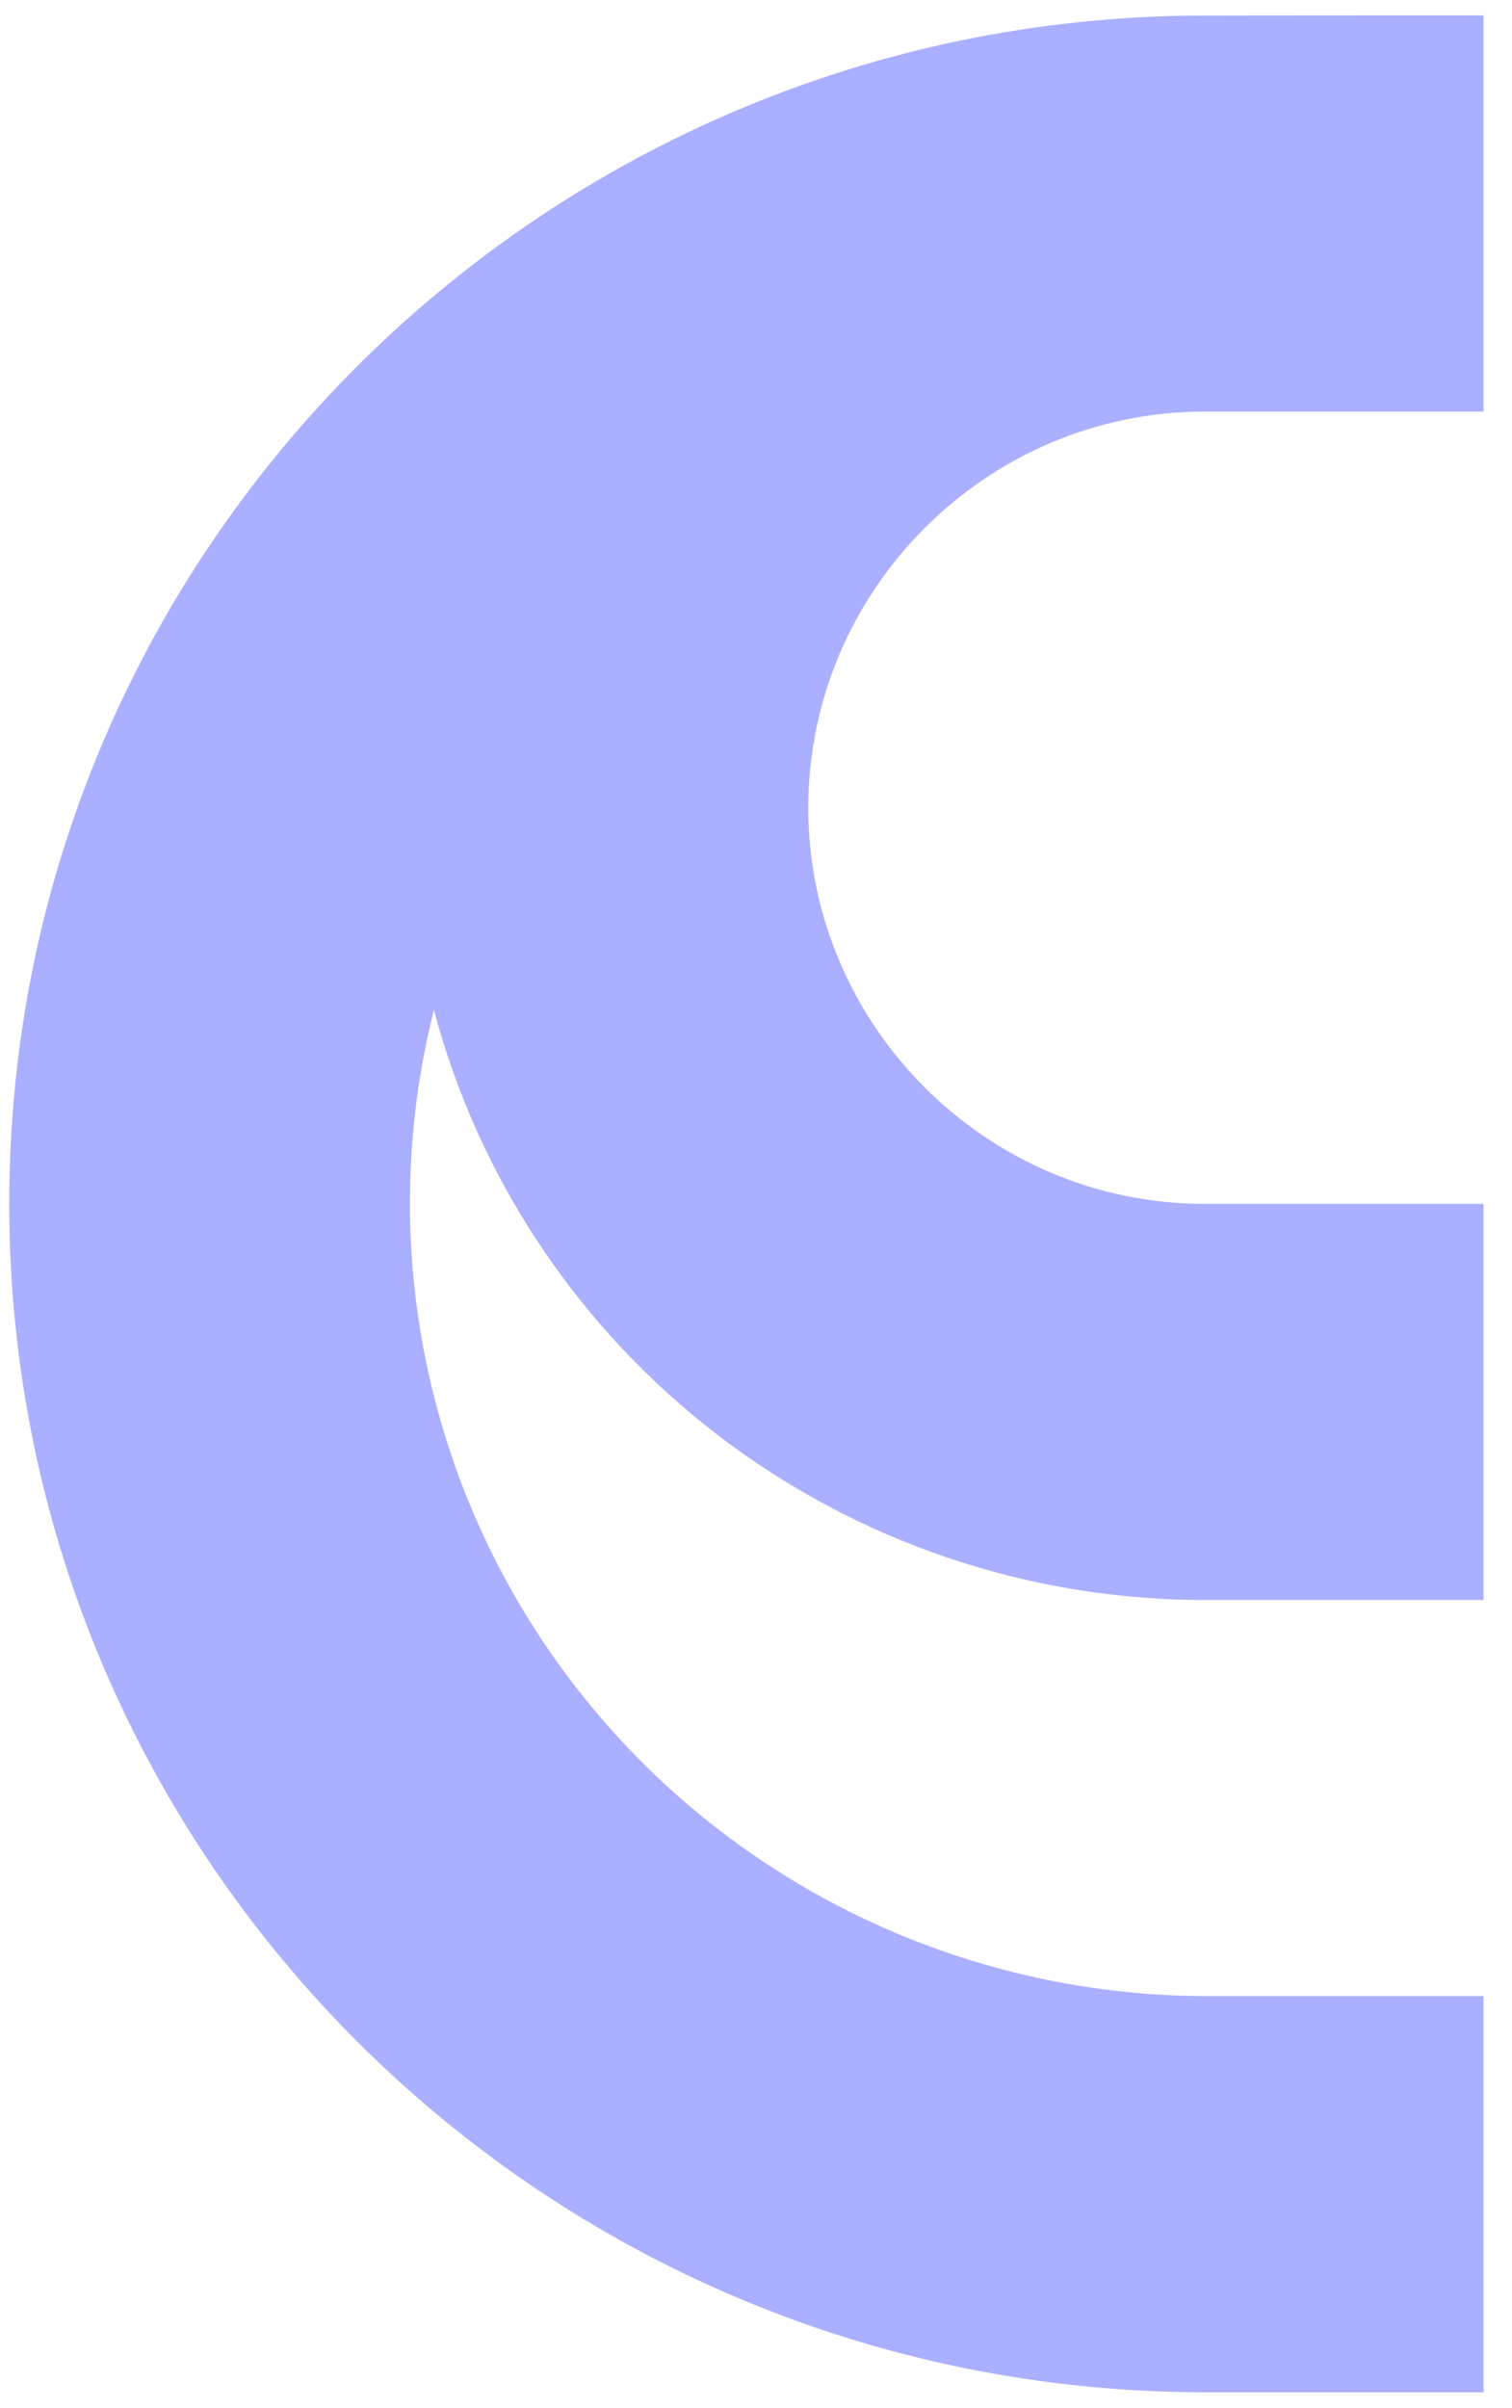 <svg width="49" height="78" viewBox="0 0 49 78" fill="none" xmlns="http://www.w3.org/2000/svg">
<path d="M39.039 13.333H48.078V0.5C48.078 0.5 38.579 0.5 38.348 0.51C17.288 0.893 0.299 17.977 0.299 39C0.299 60.25 17.659 77.48 39.039 77.5H48.078V64.665H39.039C35.117 64.65 31.249 63.749 27.729 62.028C24.209 60.308 21.13 57.815 18.723 54.736C16.316 51.658 14.646 48.076 13.838 44.261C13.031 40.447 13.107 36.499 14.062 32.718C15.519 38.197 18.759 43.043 23.277 46.501C27.795 49.958 33.337 51.833 39.039 51.833H48.078V39H39.039C31.958 39 26.194 33.205 26.194 26.167C26.194 19.13 31.958 13.333 39.039 13.333Z" fill="#AAAFFF"/>
</svg>
